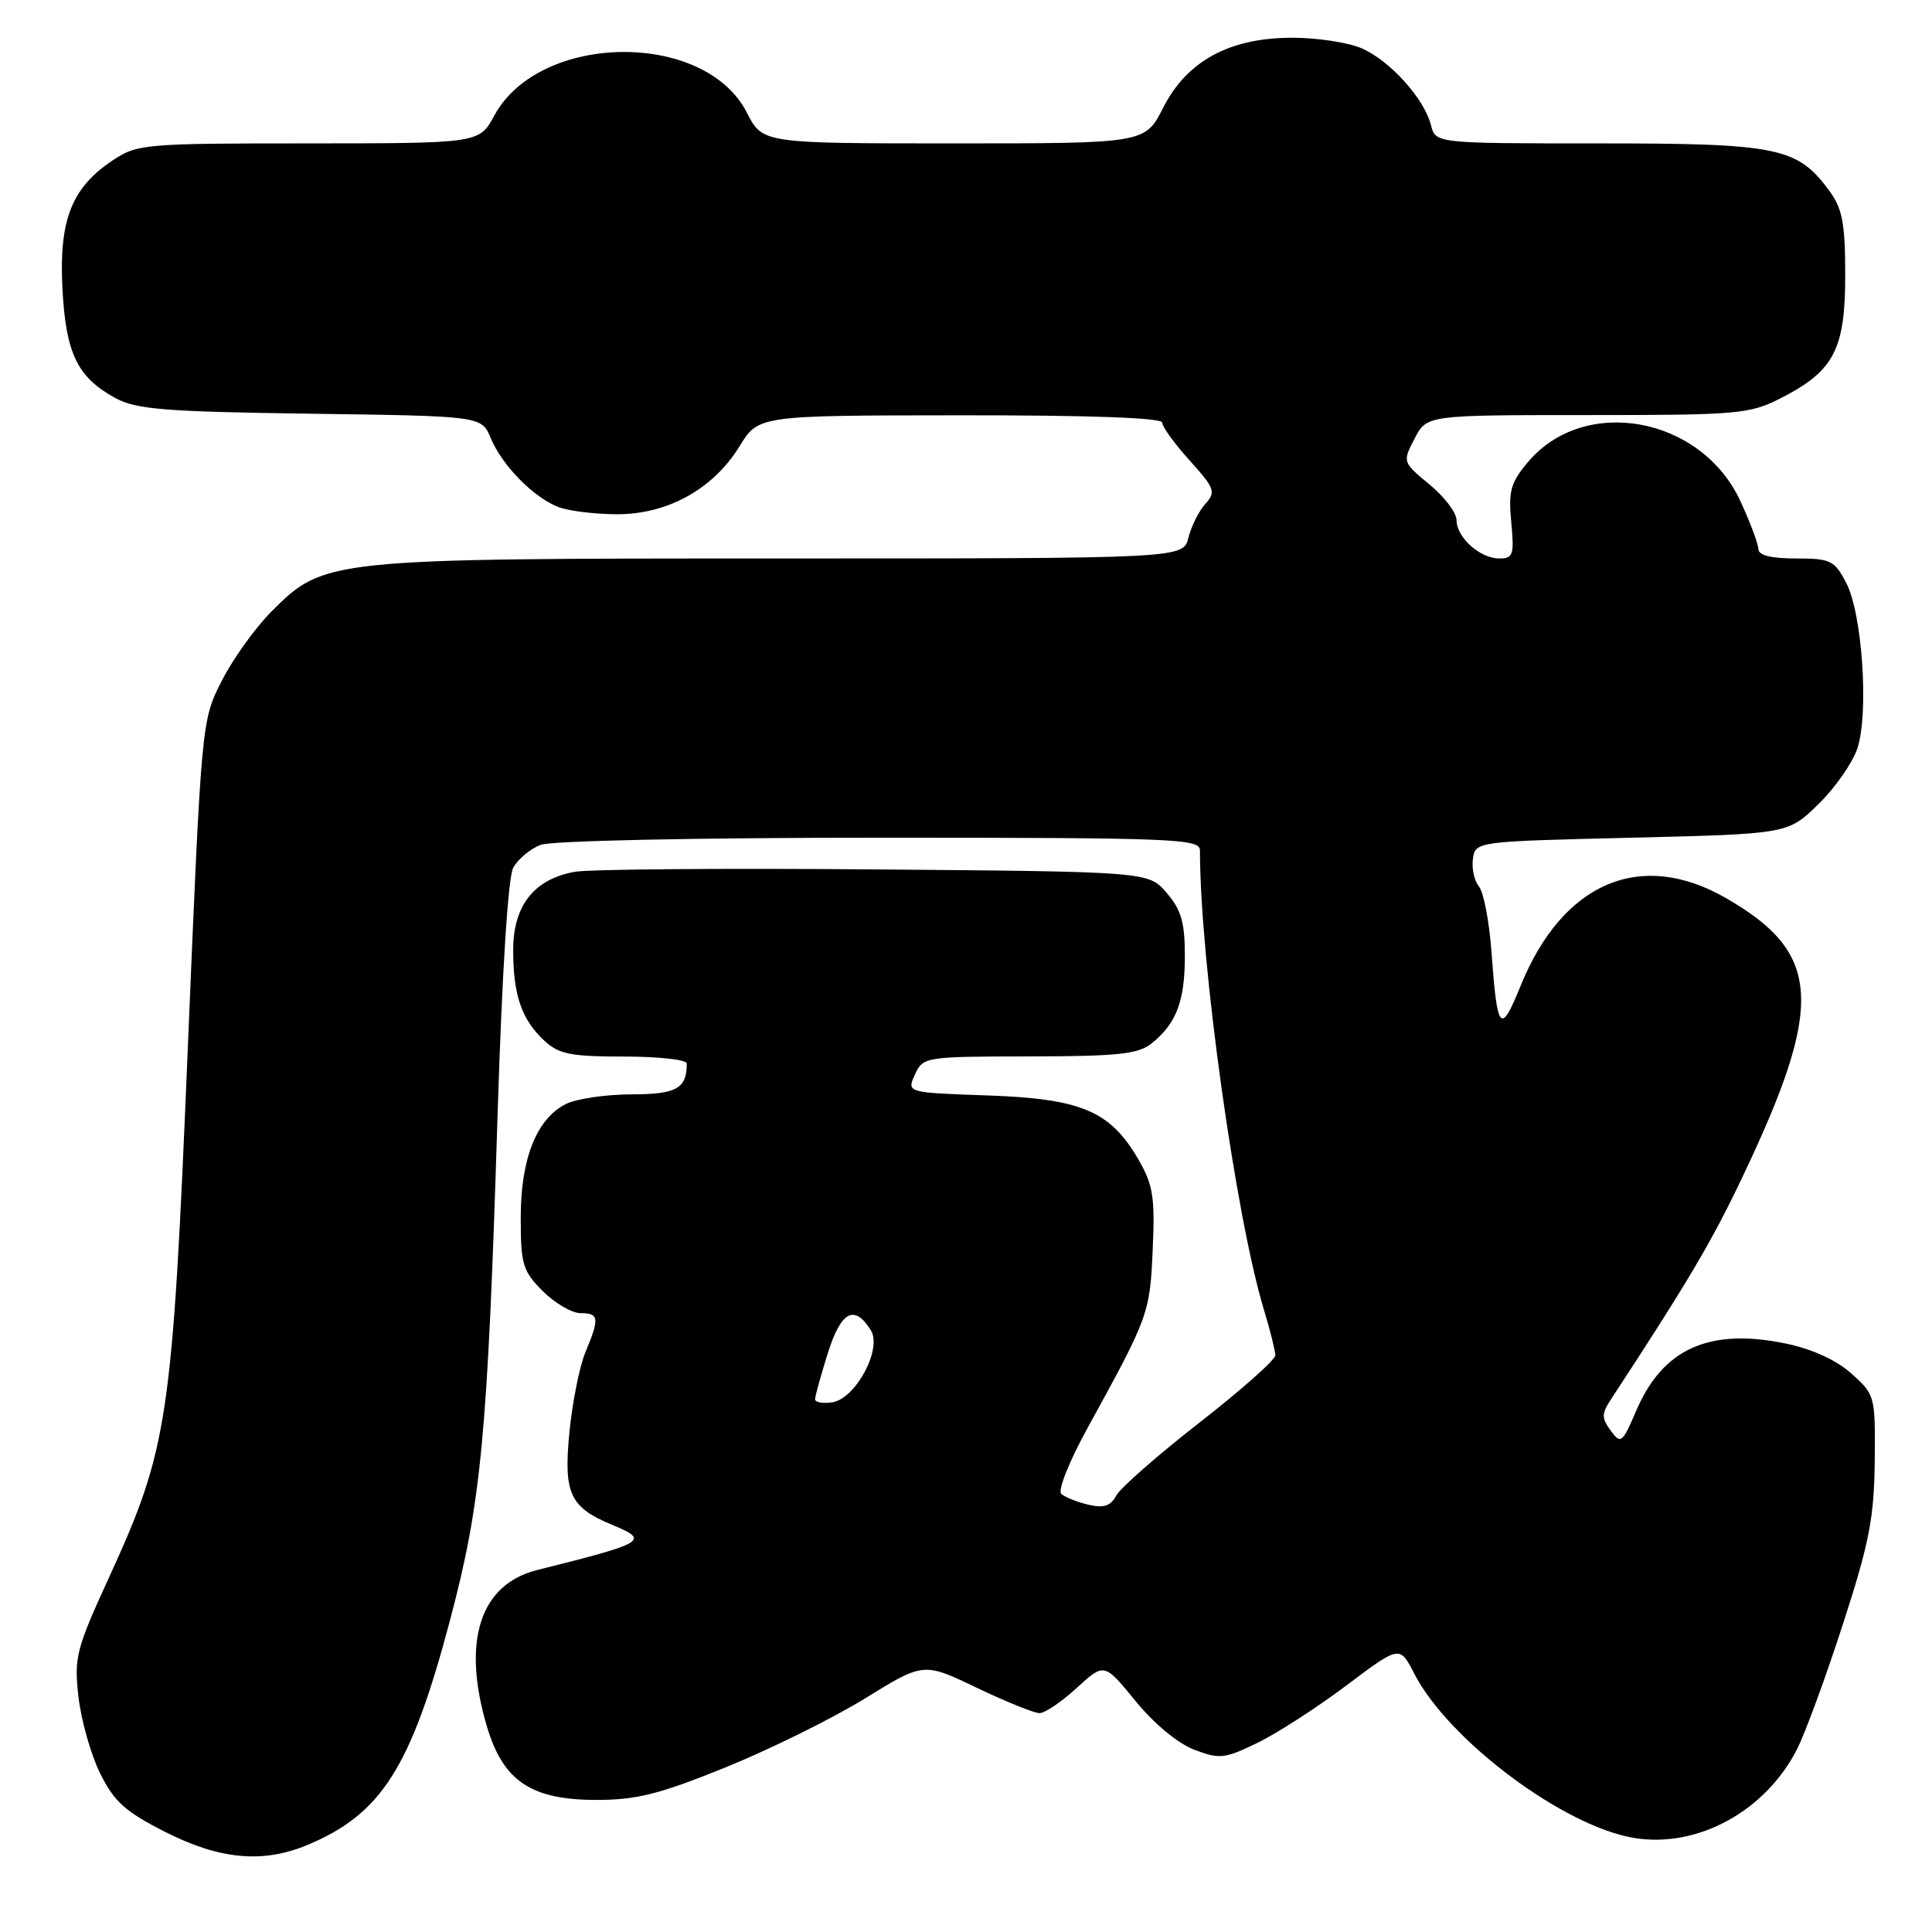 <?xml version="1.0" encoding="UTF-8" standalone="no"?>
<!DOCTYPE svg PUBLIC "-//W3C//DTD SVG 1.1//EN" "http://www.w3.org/Graphics/SVG/1.1/DTD/svg11.dtd" >
<svg xmlns="http://www.w3.org/2000/svg" xmlns:xlink="http://www.w3.org/1999/xlink" version="1.1" viewBox="0 0 256 256">
 <g >
 <path fill="currentColor"
d=" M 40.73 244.47 C 50.54 240.37 54.44 234.24 59.60 214.80 C 63.79 199.02 64.61 190.30 65.93 147.79 C 66.52 128.94 67.32 116.27 68.00 114.99 C 68.62 113.84 70.25 112.48 71.63 111.95 C 73.07 111.40 92.12 111.00 116.57 111.00 C 155.77 111.00 159.00 111.13 159.00 112.69 C 159.00 127.29 163.72 161.18 167.49 173.59 C 168.31 176.29 168.98 178.99 168.99 179.58 C 169.00 180.17 164.48 184.18 158.95 188.49 C 153.42 192.80 148.45 197.16 147.91 198.17 C 147.16 199.56 146.25 199.86 144.21 199.38 C 142.72 199.03 141.11 198.38 140.62 197.94 C 140.14 197.50 141.67 193.65 144.05 189.32 C 152.23 174.43 152.36 174.08 152.74 165.58 C 153.05 158.57 152.79 156.98 150.80 153.56 C 147.09 147.20 143.25 145.58 130.82 145.15 C 120.14 144.78 120.14 144.78 121.23 142.39 C 122.30 140.04 122.53 140.00 136.41 139.98 C 148.25 139.96 150.84 139.68 152.63 138.23 C 155.90 135.58 157.00 132.65 157.00 126.62 C 157.00 122.24 156.51 120.54 154.59 118.31 C 152.18 115.50 152.18 115.50 115.84 115.20 C 95.85 115.03 77.99 115.18 76.14 115.52 C 70.75 116.50 68.00 120.01 68.00 125.89 C 68.00 131.86 69.11 135.09 72.13 137.90 C 74.04 139.68 75.63 140.00 82.69 140.00 C 87.26 140.00 91.00 140.41 91.00 140.92 C 91.00 144.25 89.65 145.00 83.64 145.01 C 80.26 145.02 76.38 145.59 75.00 146.28 C 71.11 148.22 69.00 153.51 69.00 161.33 C 69.00 167.54 69.26 168.42 71.92 171.08 C 73.53 172.68 75.78 174.00 76.92 174.00 C 79.38 174.00 79.46 174.65 77.58 179.15 C 76.80 181.01 75.84 185.80 75.45 189.79 C 74.66 197.88 75.50 199.72 81.07 202.03 C 86.13 204.13 85.66 204.41 71.20 208.03 C 63.59 209.93 61.17 217.46 64.52 228.77 C 66.67 236.01 70.38 238.49 79.00 238.50 C 84.36 238.50 87.37 237.74 96.18 234.17 C 102.06 231.78 110.36 227.68 114.62 225.05 C 122.38 220.26 122.38 220.26 129.41 223.63 C 133.28 225.48 137.03 227.00 137.74 227.00 C 138.45 227.00 140.67 225.50 142.67 223.66 C 146.32 220.32 146.32 220.32 150.45 225.38 C 152.88 228.37 156.08 231.02 158.23 231.84 C 161.60 233.12 162.27 233.05 166.59 230.95 C 169.18 229.70 174.48 226.28 178.38 223.35 C 185.47 218.02 185.47 218.02 187.37 221.72 C 191.93 230.61 207.26 242.06 216.60 243.55 C 224.97 244.89 233.92 239.99 238.11 231.79 C 239.20 229.65 241.94 222.18 244.20 215.20 C 247.68 204.47 248.33 201.13 248.41 193.67 C 248.50 184.97 248.45 184.80 245.33 182.01 C 243.34 180.22 240.12 178.75 236.65 178.03 C 226.51 175.93 220.35 178.68 216.82 186.90 C 214.96 191.24 214.77 191.39 213.43 189.57 C 212.21 187.91 212.21 187.33 213.41 185.50 C 223.77 169.68 226.83 164.50 230.98 155.76 C 241.78 133.02 241.35 126.26 228.66 118.98 C 217.38 112.51 207.06 116.93 201.50 130.60 C 198.82 137.20 198.40 136.71 197.63 126.16 C 197.34 122.13 196.59 118.22 195.97 117.47 C 195.35 116.72 194.99 115.07 195.17 113.81 C 195.50 111.50 195.52 111.50 216.20 111.00 C 236.91 110.50 236.91 110.50 240.94 106.56 C 243.16 104.40 245.48 101.07 246.11 99.18 C 247.65 94.51 246.77 81.33 244.64 77.25 C 243.08 74.25 242.57 74.00 237.97 74.00 C 234.67 74.00 233.00 73.58 232.99 72.75 C 232.98 72.06 231.90 69.18 230.58 66.34 C 225.38 55.17 209.92 52.36 202.46 61.23 C 200.16 63.96 199.85 65.09 200.25 69.20 C 200.66 73.50 200.50 74.00 198.68 74.00 C 196.11 74.00 193.00 71.22 193.00 68.92 C 193.00 67.94 191.39 65.82 189.41 64.19 C 185.84 61.24 185.83 61.22 187.44 58.12 C 189.05 55.00 189.05 55.00 210.31 55.00 C 230.39 55.00 231.82 54.87 235.98 52.75 C 243.01 49.16 244.50 46.32 244.50 36.50 C 244.50 29.63 244.13 27.65 242.43 25.33 C 238.18 19.52 235.67 19.00 211.86 19.00 C 190.22 19.00 190.22 19.00 189.61 16.58 C 188.72 13.04 184.08 7.93 180.33 6.36 C 178.53 5.61 174.45 5.00 171.24 5.00 C 162.94 5.00 157.29 8.06 154.14 14.25 C 151.73 19.00 151.73 19.00 126.39 19.00 C 101.04 19.00 101.04 19.00 98.96 14.92 C 93.40 4.02 71.49 4.27 65.50 15.31 C 63.50 18.99 63.50 18.99 40.90 19.00 C 19.07 19.00 18.18 19.08 14.90 21.27 C 9.49 24.88 7.81 29.16 8.27 38.17 C 8.71 46.80 10.24 49.99 15.26 52.73 C 18.03 54.25 21.76 54.55 41.16 54.82 C 63.81 55.13 63.81 55.13 65.02 58.04 C 66.52 61.67 70.71 65.93 74.00 67.19 C 75.38 67.71 78.88 68.14 81.79 68.14 C 88.49 68.14 94.52 64.79 98.00 59.12 C 100.50 55.05 100.50 55.05 127.25 55.03 C 144.38 55.01 154.00 55.36 154.00 56.00 C 154.00 56.55 155.64 58.81 157.64 61.02 C 160.97 64.71 161.14 65.19 159.71 66.77 C 158.86 67.72 157.85 69.74 157.47 71.25 C 156.78 74.00 156.78 74.00 103.57 74.00 C 43.37 74.00 42.96 74.04 35.98 81.02 C 33.83 83.17 30.86 87.31 29.38 90.22 C 26.70 95.50 26.70 95.50 24.88 139.00 C 22.83 188.31 22.29 191.90 14.39 209.14 C 10.08 218.55 9.80 219.64 10.40 224.87 C 10.76 227.97 12.05 232.53 13.28 235.00 C 15.12 238.73 16.60 240.06 21.91 242.75 C 29.13 246.41 34.83 246.93 40.73 244.47 Z  M 108.00 185.41 C 108.00 185.01 108.76 182.26 109.69 179.30 C 111.45 173.72 113.21 172.79 115.39 176.26 C 116.94 178.72 113.36 185.38 110.25 185.82 C 109.01 186.00 108.00 185.81 108.00 185.41 Z "/>
</g>
</svg>